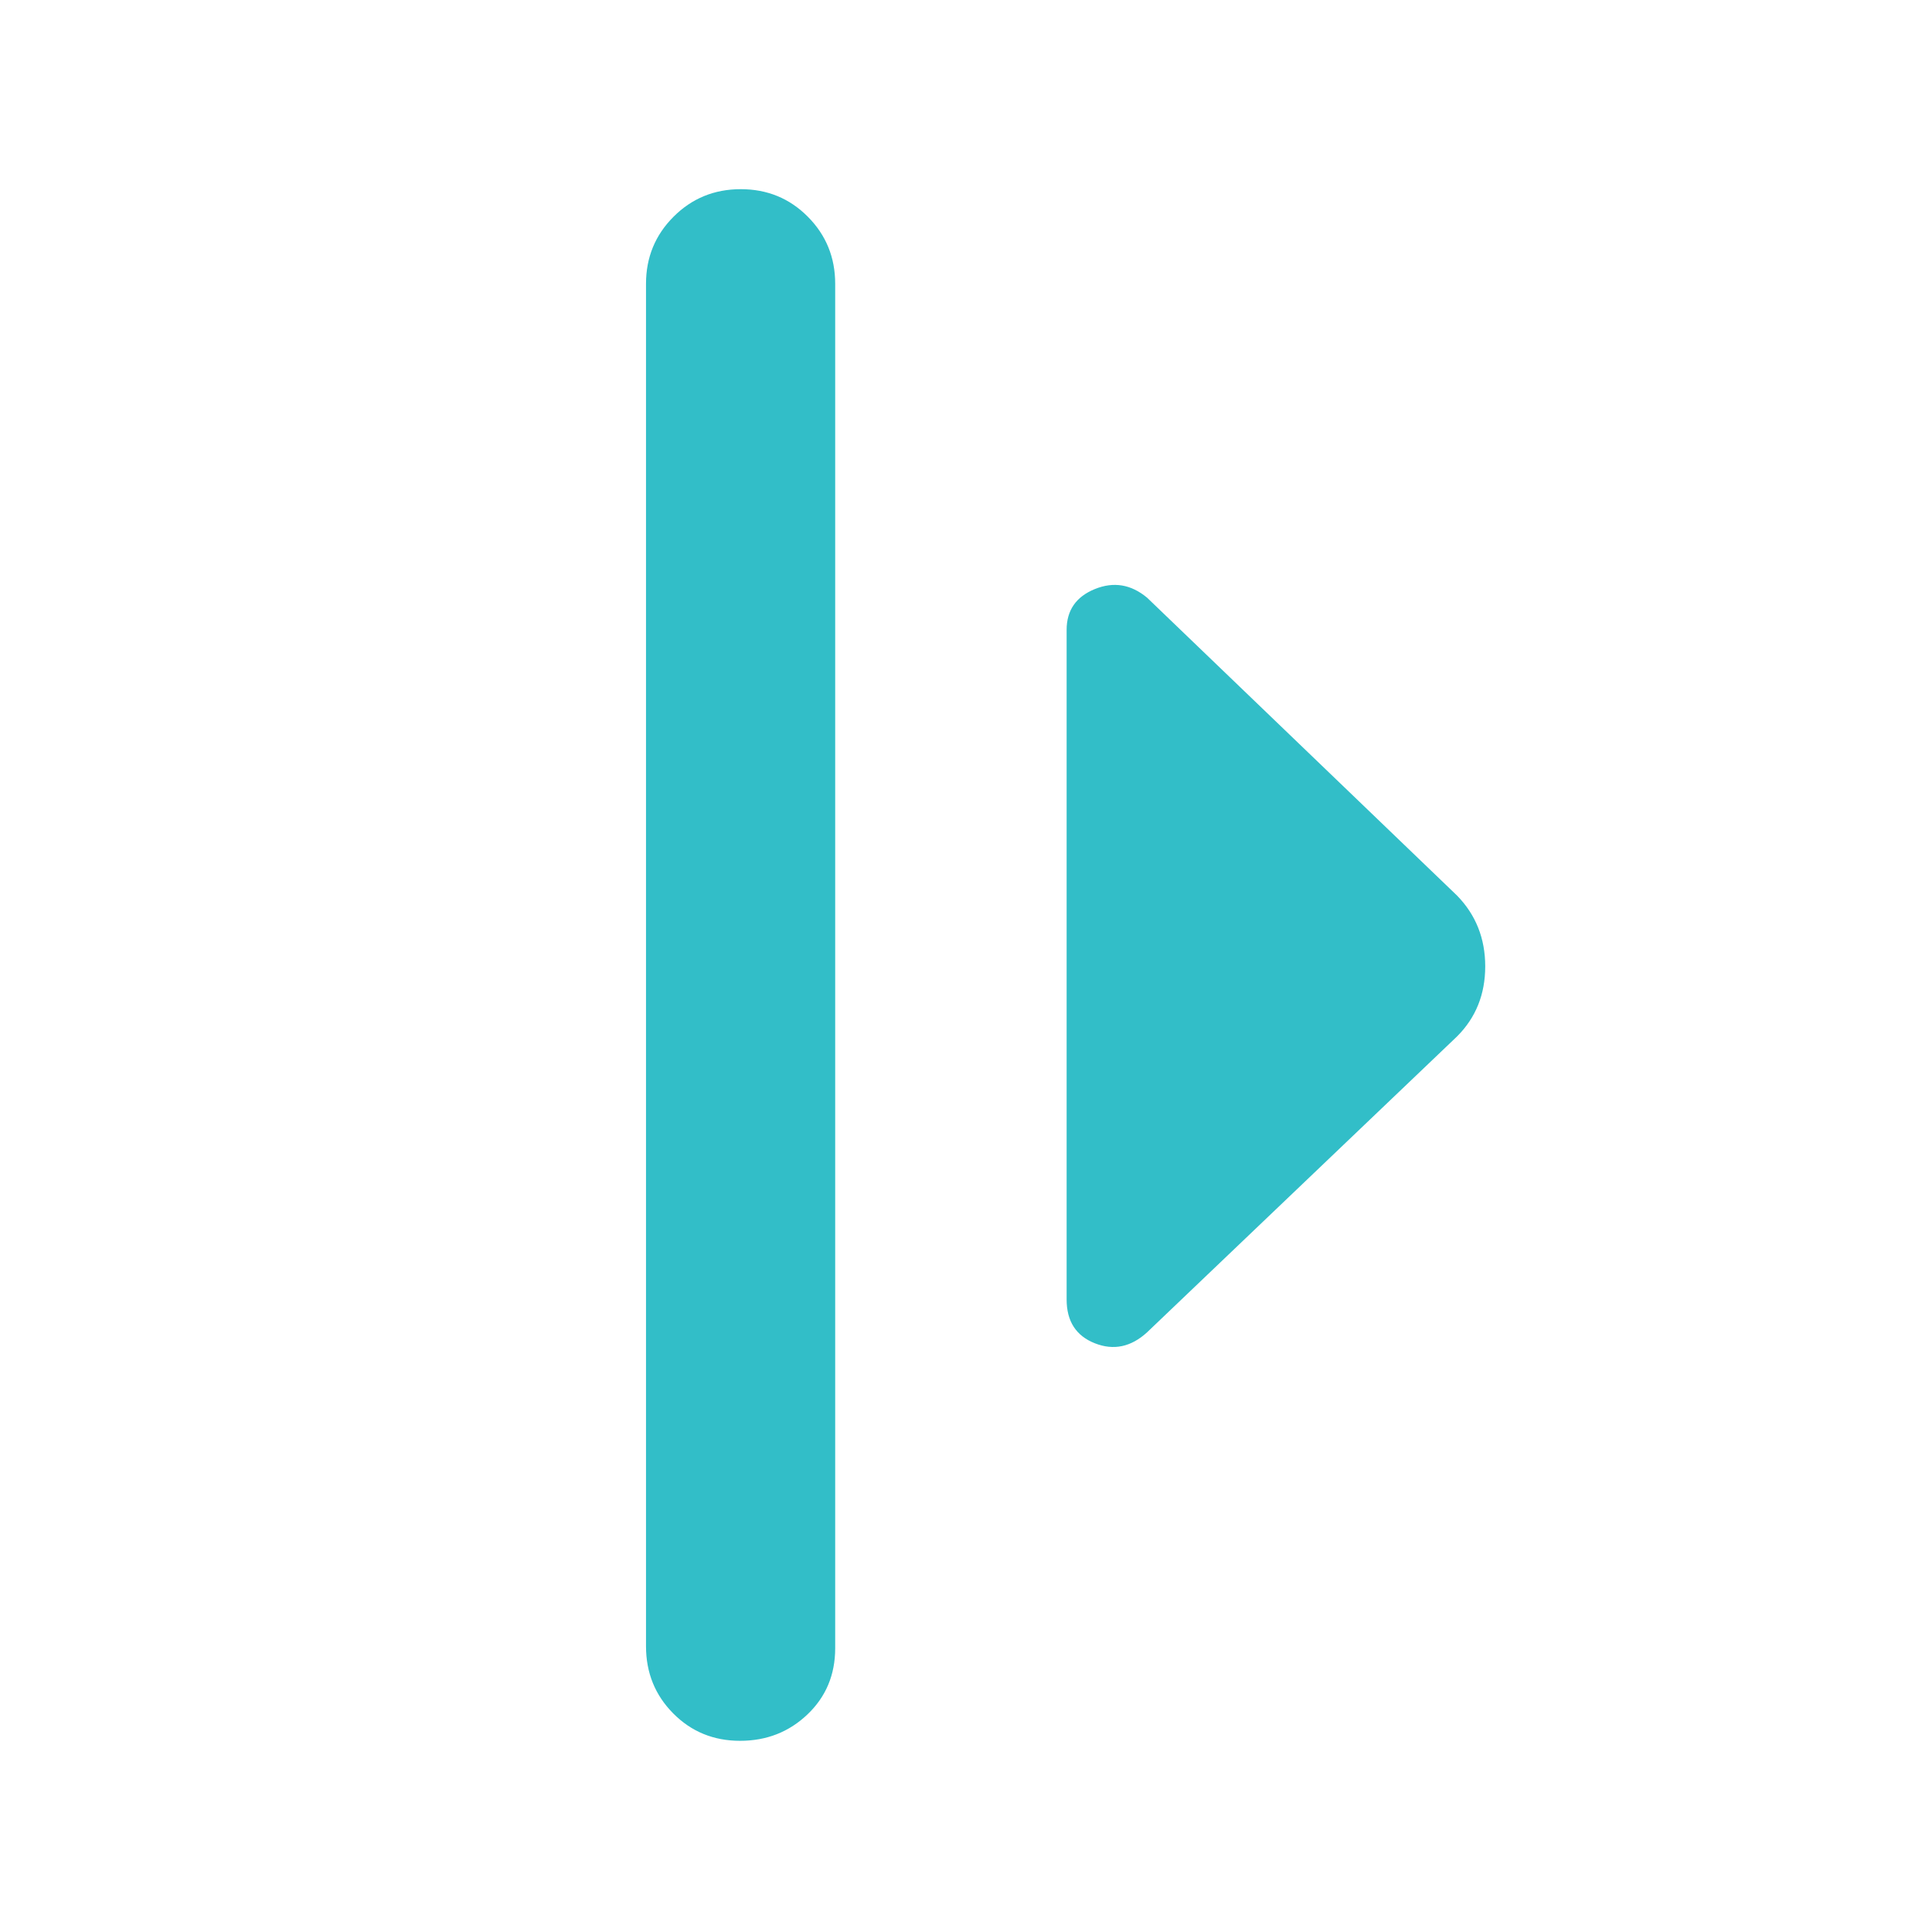 <svg xmlns="http://www.w3.org/2000/svg" height="48" viewBox="0 -960 960 960" width="48"><path fill="rgb(50, 190, 200)" d="M321-142v-677q0-19.63 13.68-33.31Q348.35-866 368.09-866q19.73 0 33.32 13.69Q415-838.63 415-819v678q0 19.75-13.76 32.87Q387.47-95 367.74-95 348-95 334.5-108.63 321-122.25 321-142Zm209-172.3V-647q0-14.58 14-20.29 14-5.71 26 4.29l154 148q14 14.36 14 35.18T724-445L570-298q-12 11-26 5.46t-14-21.76Z"/></svg>